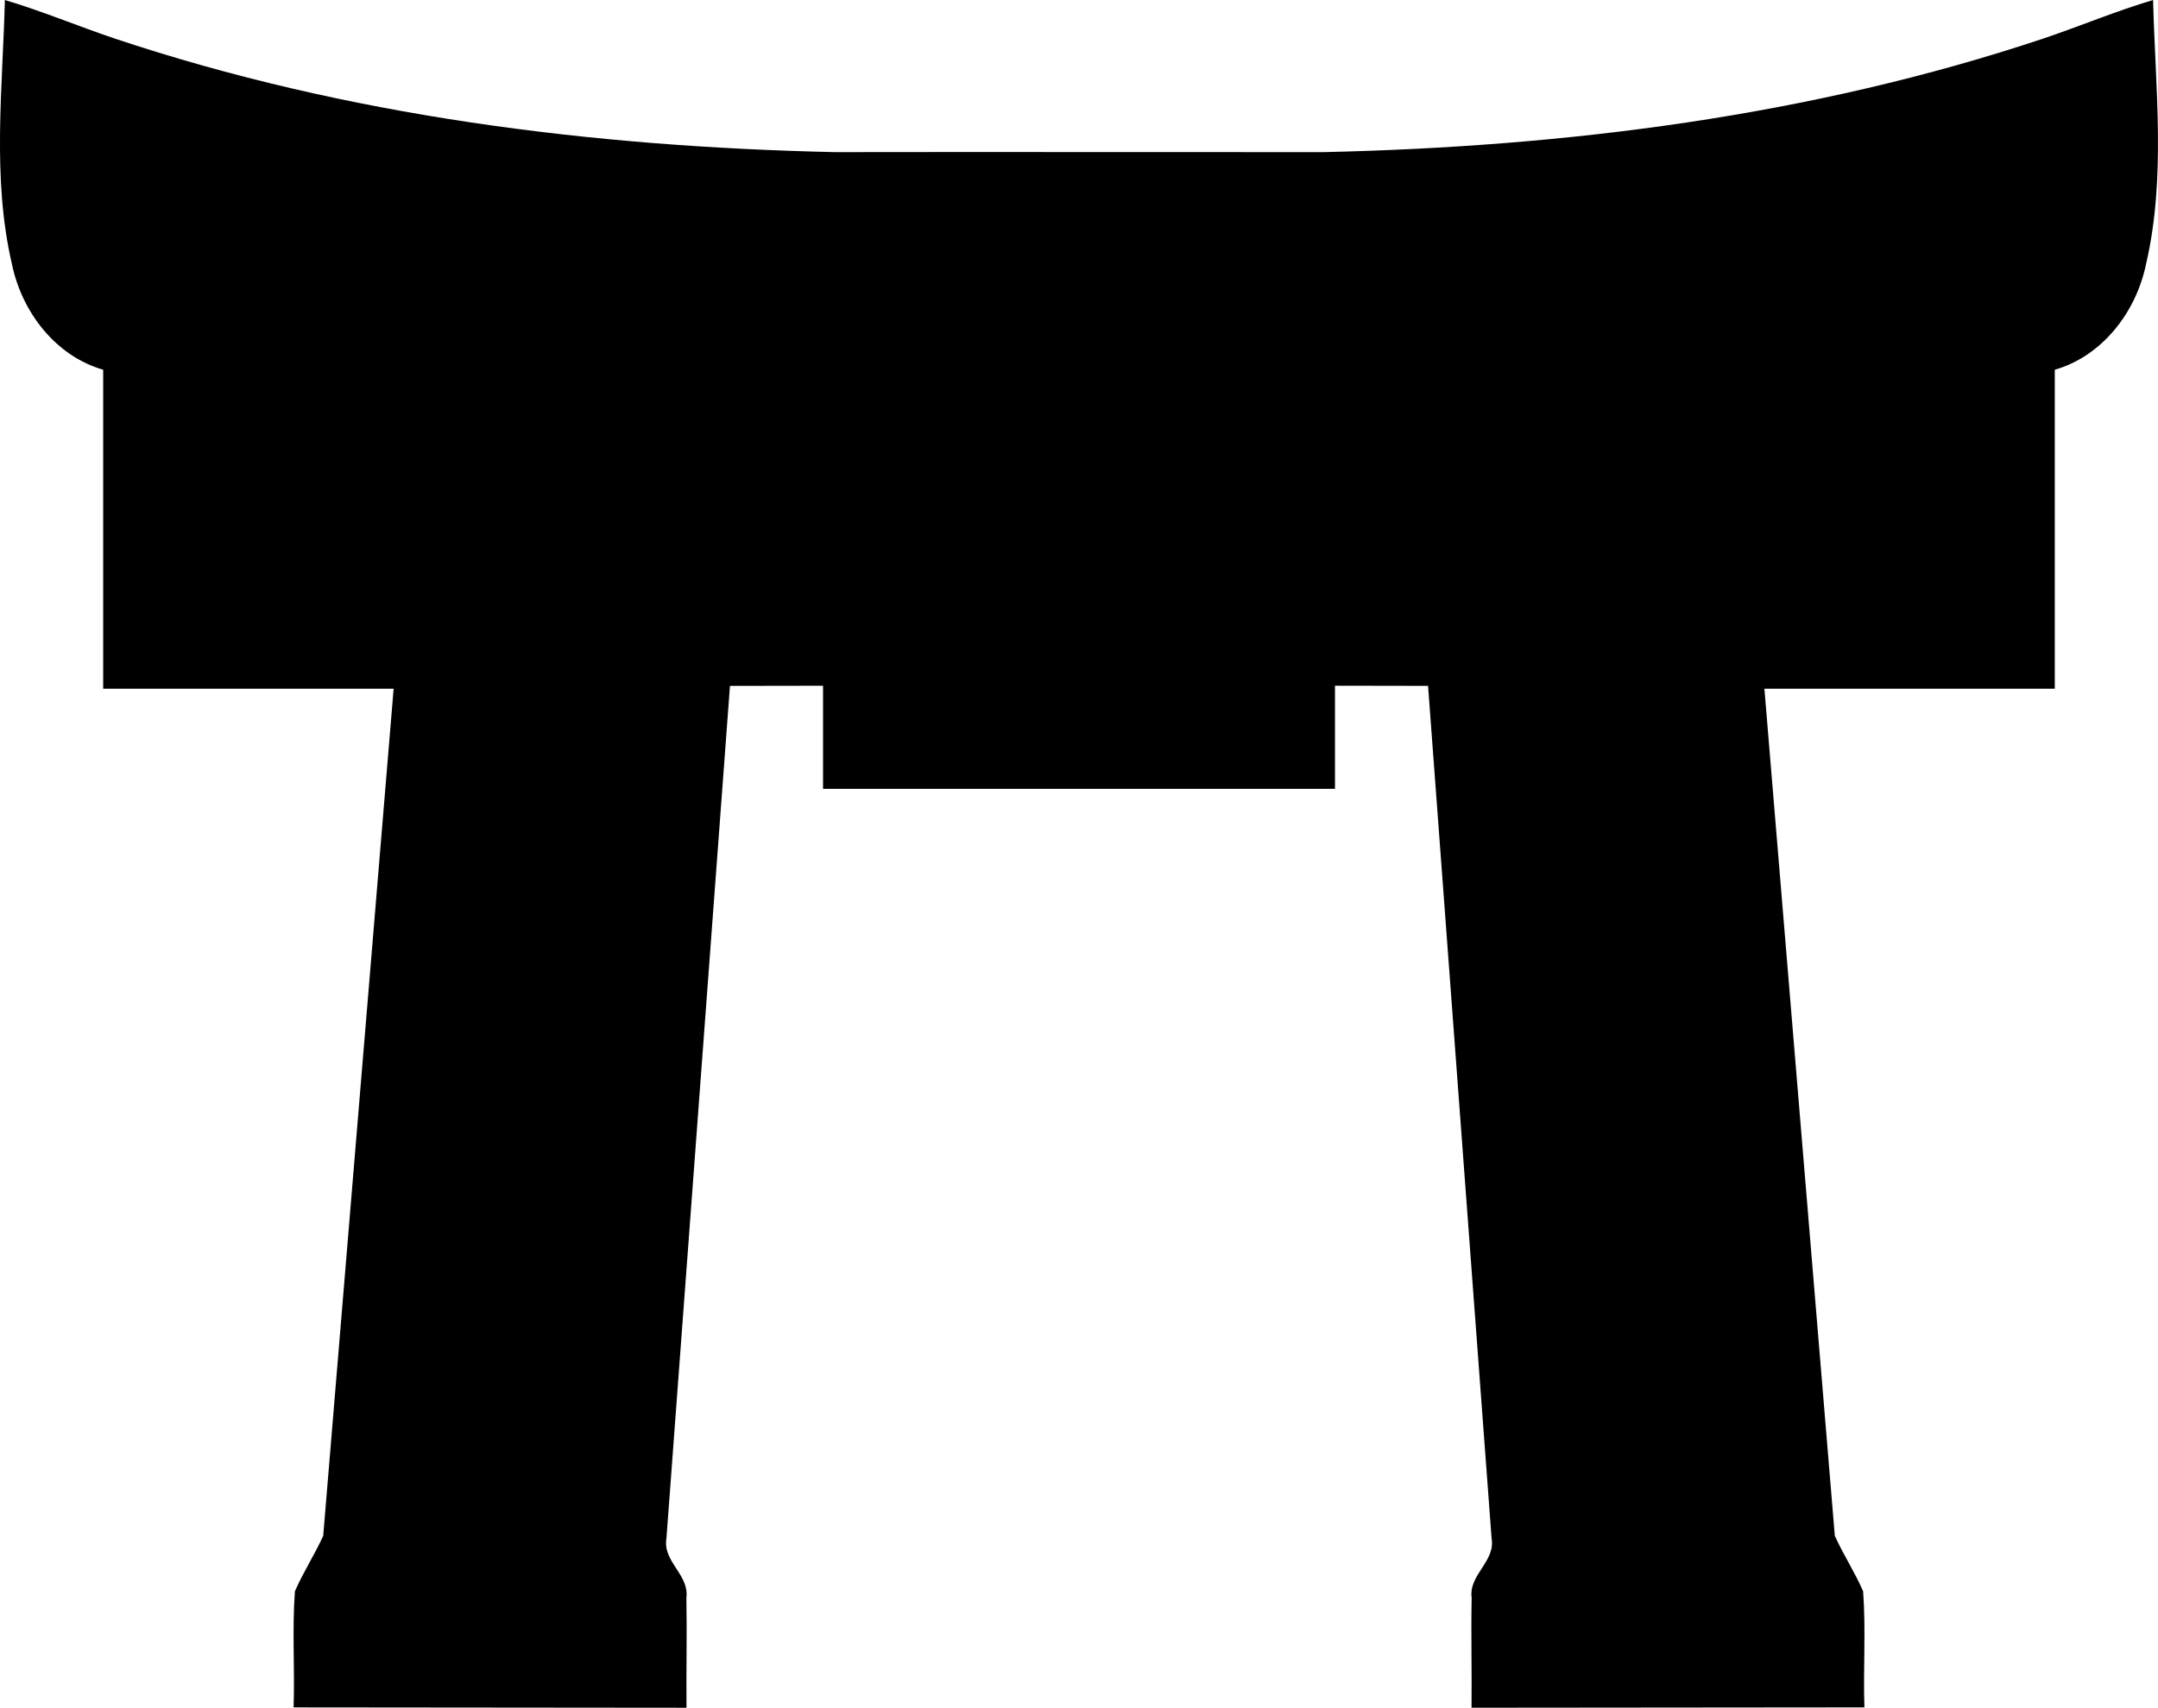<svg xmlns="http://www.w3.org/2000/svg" width="82.191" height="65.053" viewBox="0 0 82.191 65.053"><path d="M.186 0C.103 3.336-.31 6.756.45 10.041c.385 1.885 1.703 3.535 3.48 4.043v12.152h11.062L12.31 58.504c-.325.72-.762 1.383-1.078 2.113-.109 1.47 0 2.948-.05 4.422l14.964.014c-.013-1.396.022-2.792-.004-4.188.117-.882-.912-1.376-.76-2.263l2.42-32.475 3.545-.006v3.928h19.498V26.12l3.545.006 2.42 32.475c.152.887-.877 1.38-.76 2.263-.026 1.396.01 2.792-.004 4.188l14.963-.014c-.048-1.474.06-2.952-.049-4.422-.316-.73-.753-1.392-1.078-2.113L67.2 26.235H78.26V14.084c1.777-.508 3.095-2.158 3.48-4.043.76-3.285.347-6.705.264-10.041-1.413.42-2.783.997-4.183 1.469-8.86 2.957-18.156 4.118-27.41 4.326-6.405.003-12.49-.01-18.63 0-9.255-.208-18.55-1.369-27.41-4.326C2.97.997 1.597.42.184 0"/></svg>
